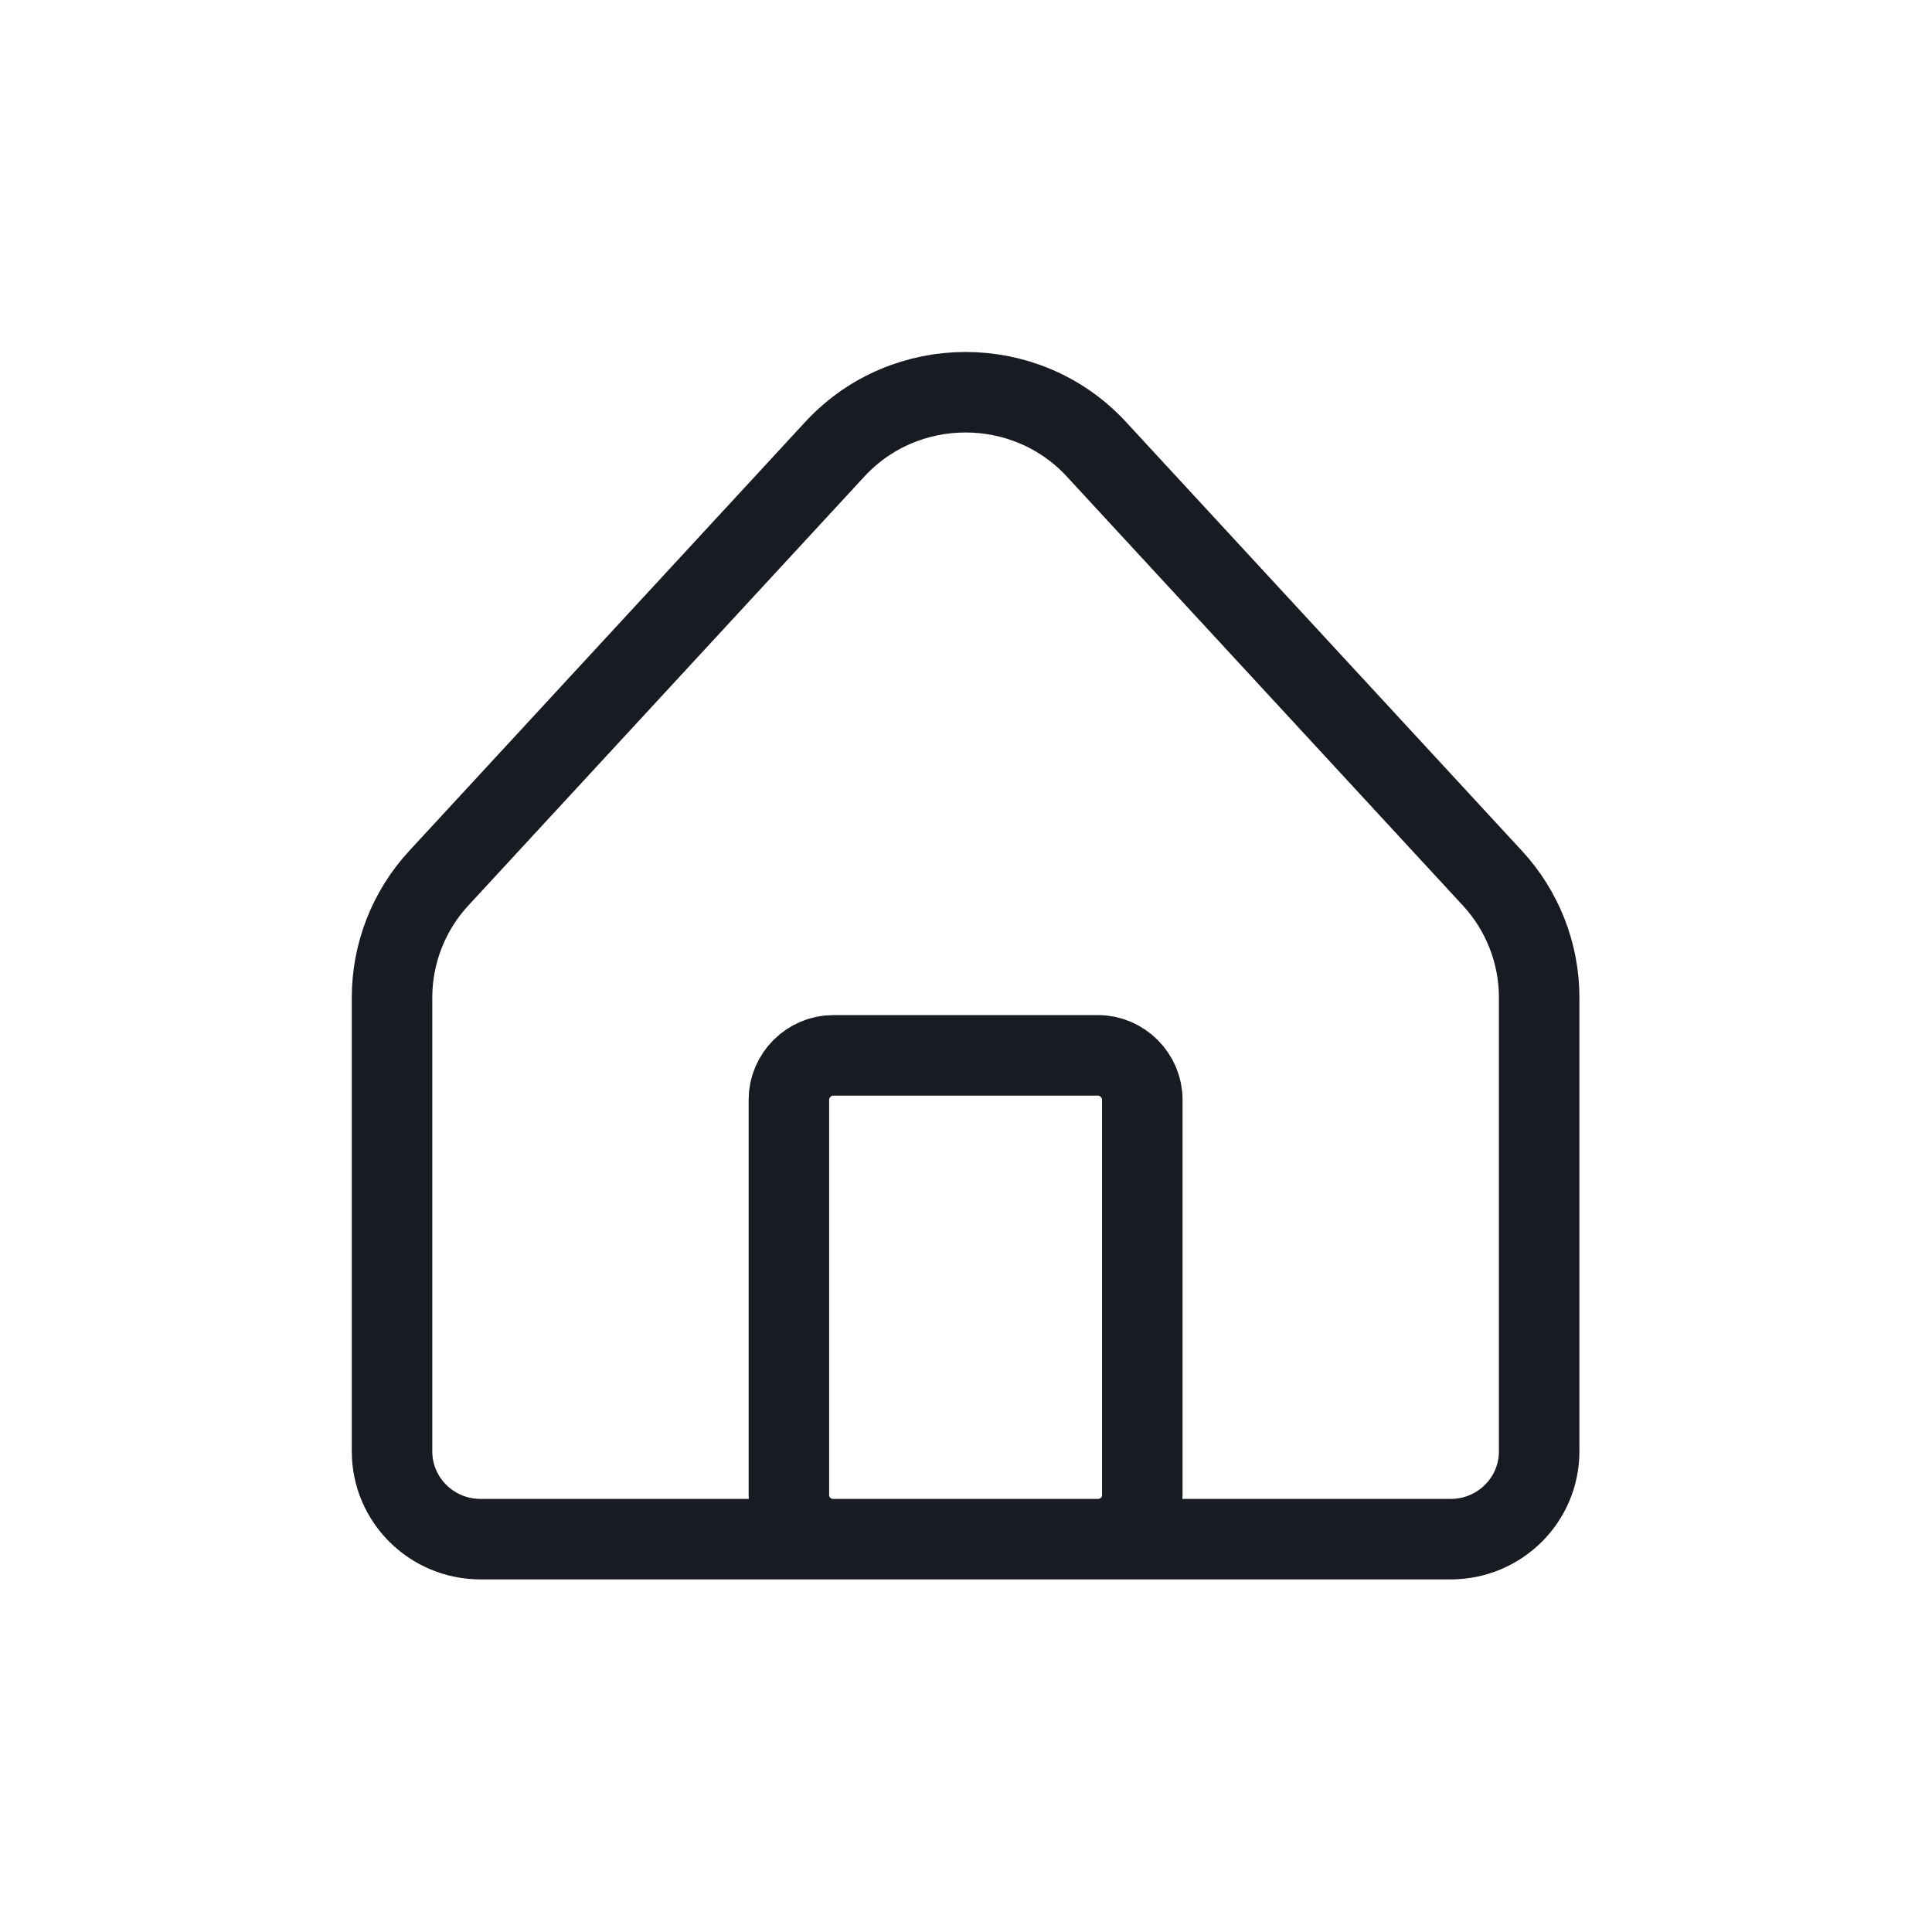 <svg width="24" height="24" viewBox="0 0 24 24" fill="none" xmlns="http://www.w3.org/2000/svg" xmlns:xlink="http://www.w3.org/1999/xlink">
	<desc>
			Created with Pixso.
	</desc>
	<defs/>
	<path id="home" d="M4.87 18.03C4.87 18.63 5.36 19.12 5.97 19.12L18.02 19.12C18.63 19.12 19.12 18.63 19.12 18.03L19.12 12.39C19.12 11.84 18.91 11.31 18.54 10.91L13.61 5.57C12.74 4.64 11.25 4.64 10.38 5.57L5.45 10.91C5.08 11.31 4.87 11.84 4.87 12.39L4.87 18.03ZM9.8 18.57C9.8 18.88 10.05 19.12 10.35 19.12L13.64 19.12C13.94 19.12 14.19 18.88 14.19 18.57L14.19 13.66C14.19 13.36 13.94 13.11 13.64 13.11L10.35 13.11C10.05 13.11 9.8 13.36 9.8 13.66L9.8 18.57Z" stroke="#181B21" stroke-opacity="1" stroke-width="1"/>
</svg>
